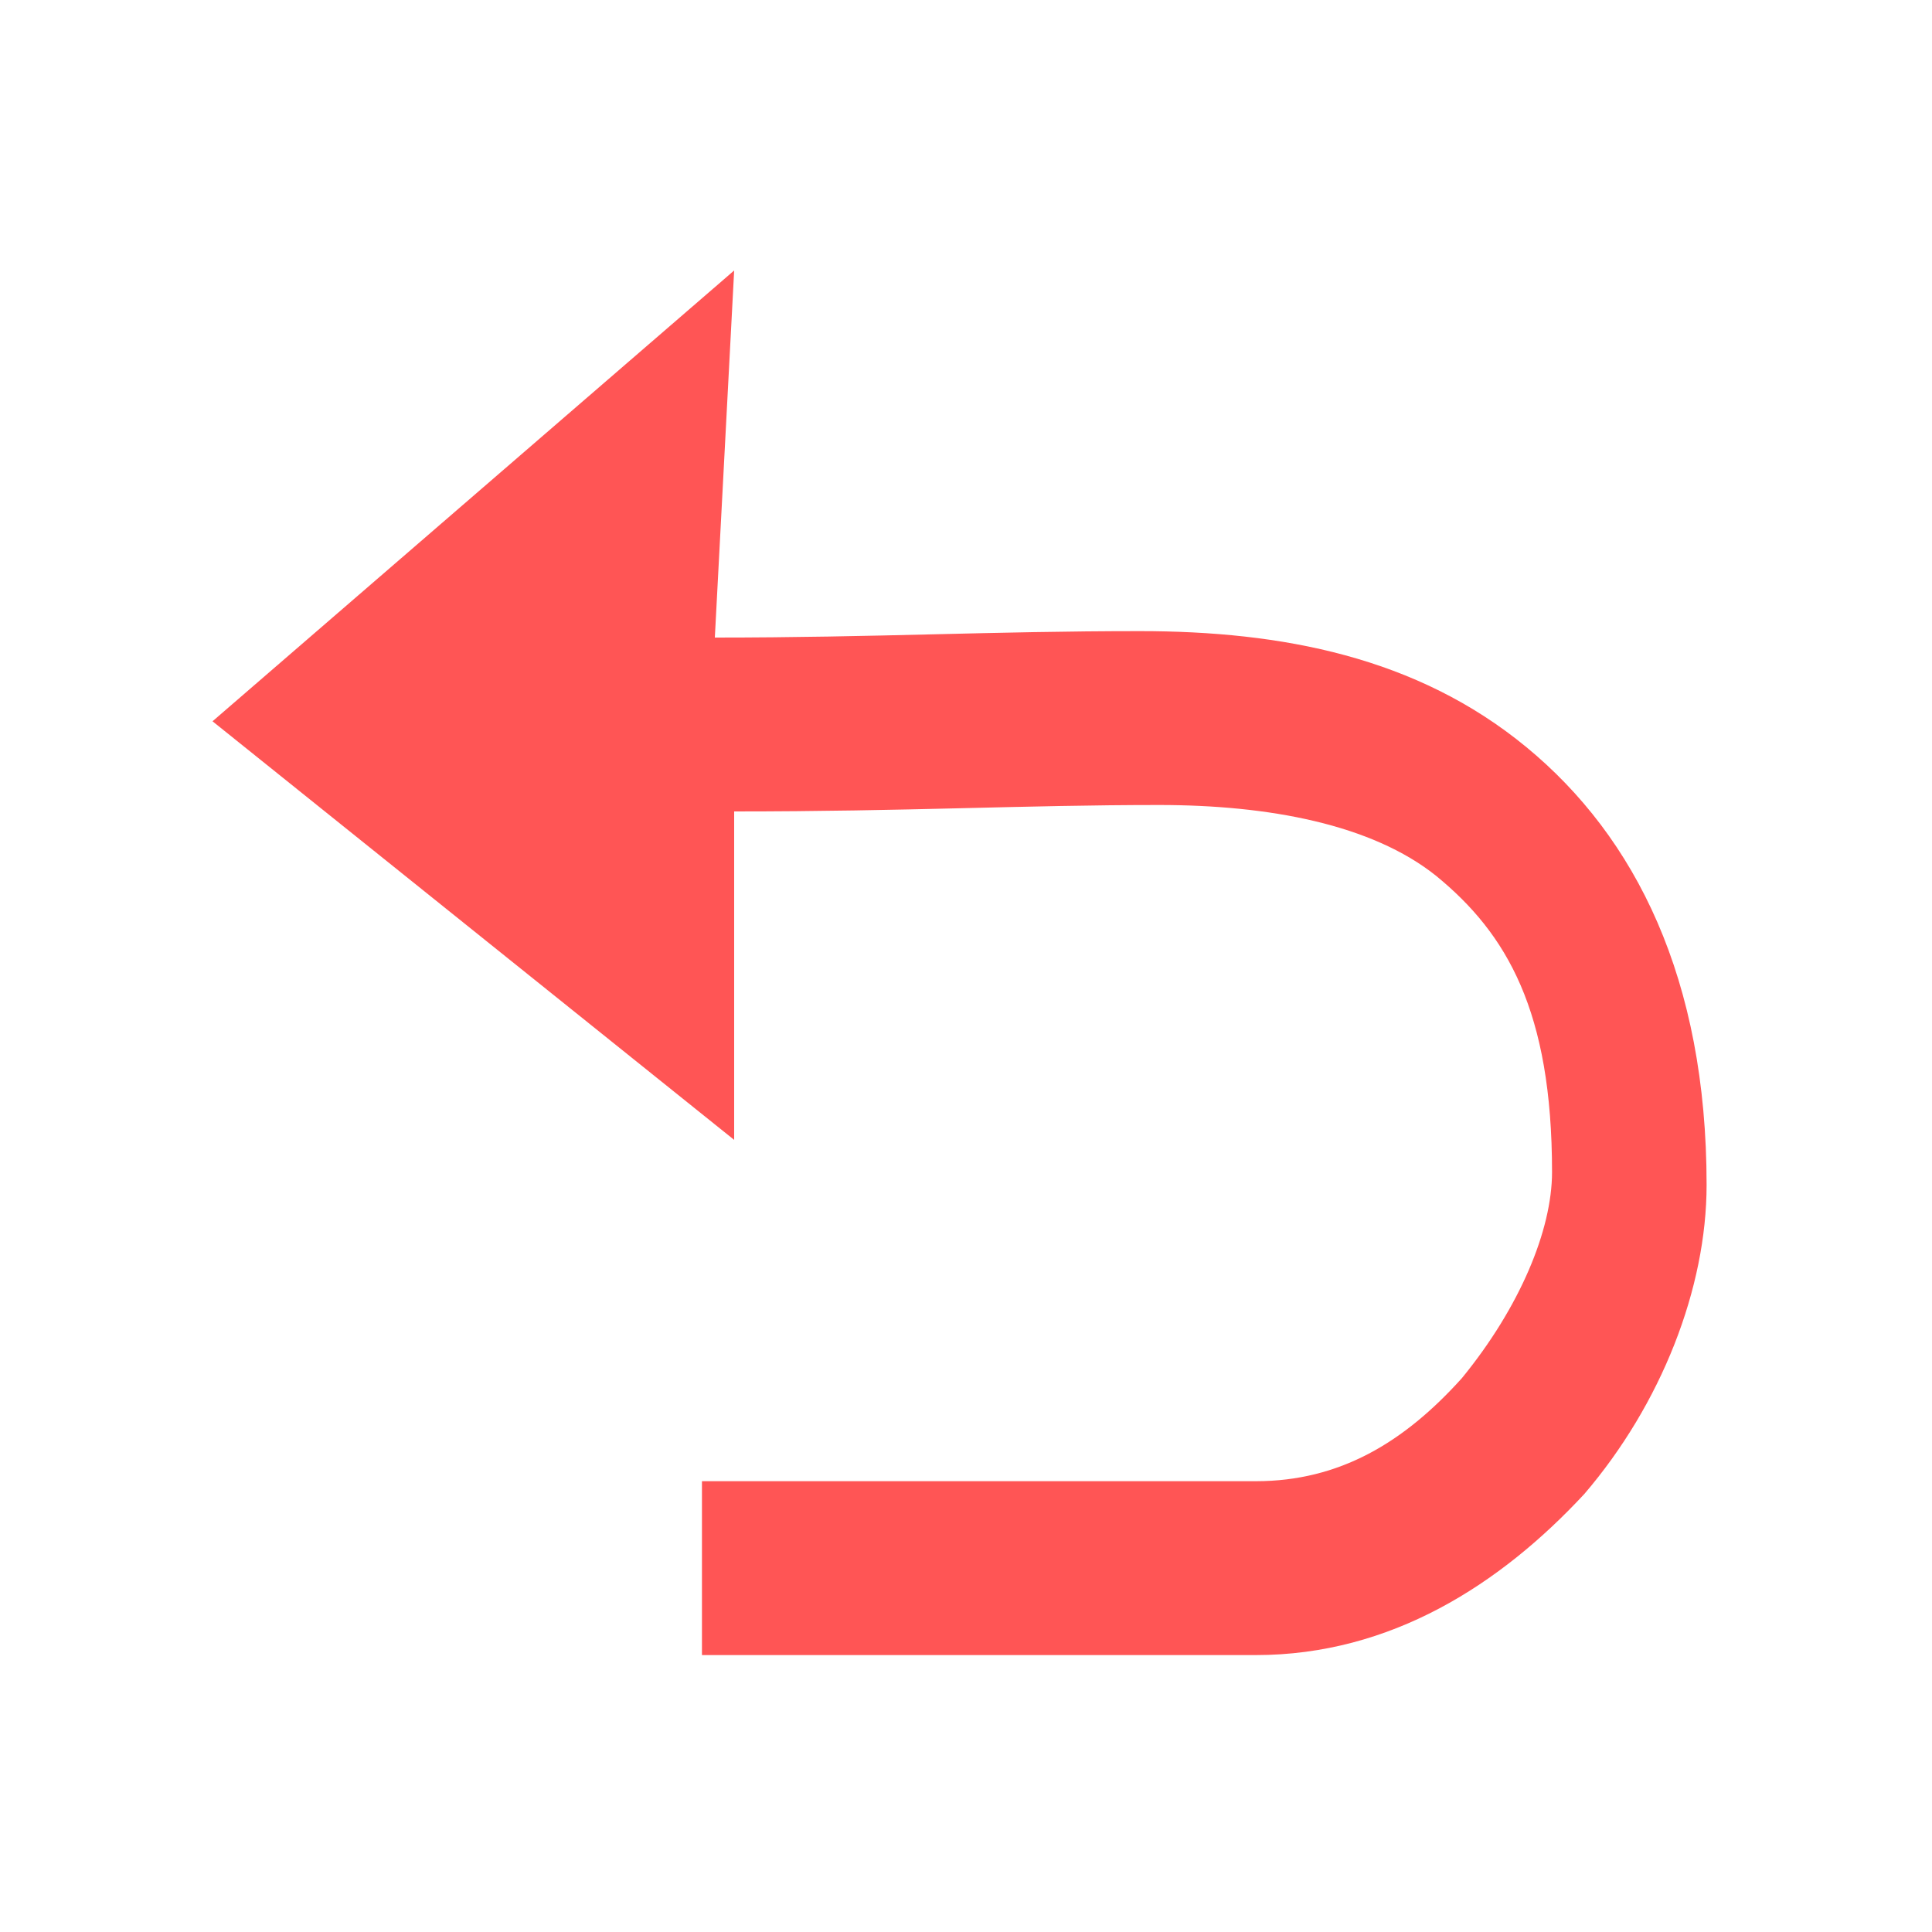 <?xml version="1.0" encoding="utf-8"?>
<!-- Generator: Adobe Illustrator 27.0.1, SVG Export Plug-In . SVG Version: 6.00 Build 0)  -->
<svg version="1.1" id="b" xmlns="http://www.w3.org/2000/svg" xmlns:xlink="http://www.w3.org/1999/xlink" x="0px" y="0px"
	 viewBox="0 0 30 30" style="enable-background:new 0 0 30 30;" xml:space="preserve">
<style type="text/css">
	.st0{fill:#FF5555;}
</style>
<path id="c" class="st0" d="M11.4,4.2l-8.1,7l8.1,6.5v-5.1c2.7,0,4.5-0.1,6.6-0.1c1.7,0,3.3,0.3,4.3,1.1c1.1,0.9,1.8,2.1,1.8,4.6
	c0,0.9-0.5,2.1-1.4,3.2c-0.9,1-1.9,1.6-3.2,1.6h-8.6v2.7h8.6c2.1,0,3.8-1.1,5.1-2.5c1.2-1.4,1.9-3.2,1.9-4.8c0-3.2-1.1-5.4-2.8-6.8
	s-3.8-1.8-6-1.8l0,0c-2.3,0-4.1,0.1-6.6,0.1L11.4,4.2L11.4,4.2z"/>
</svg>
